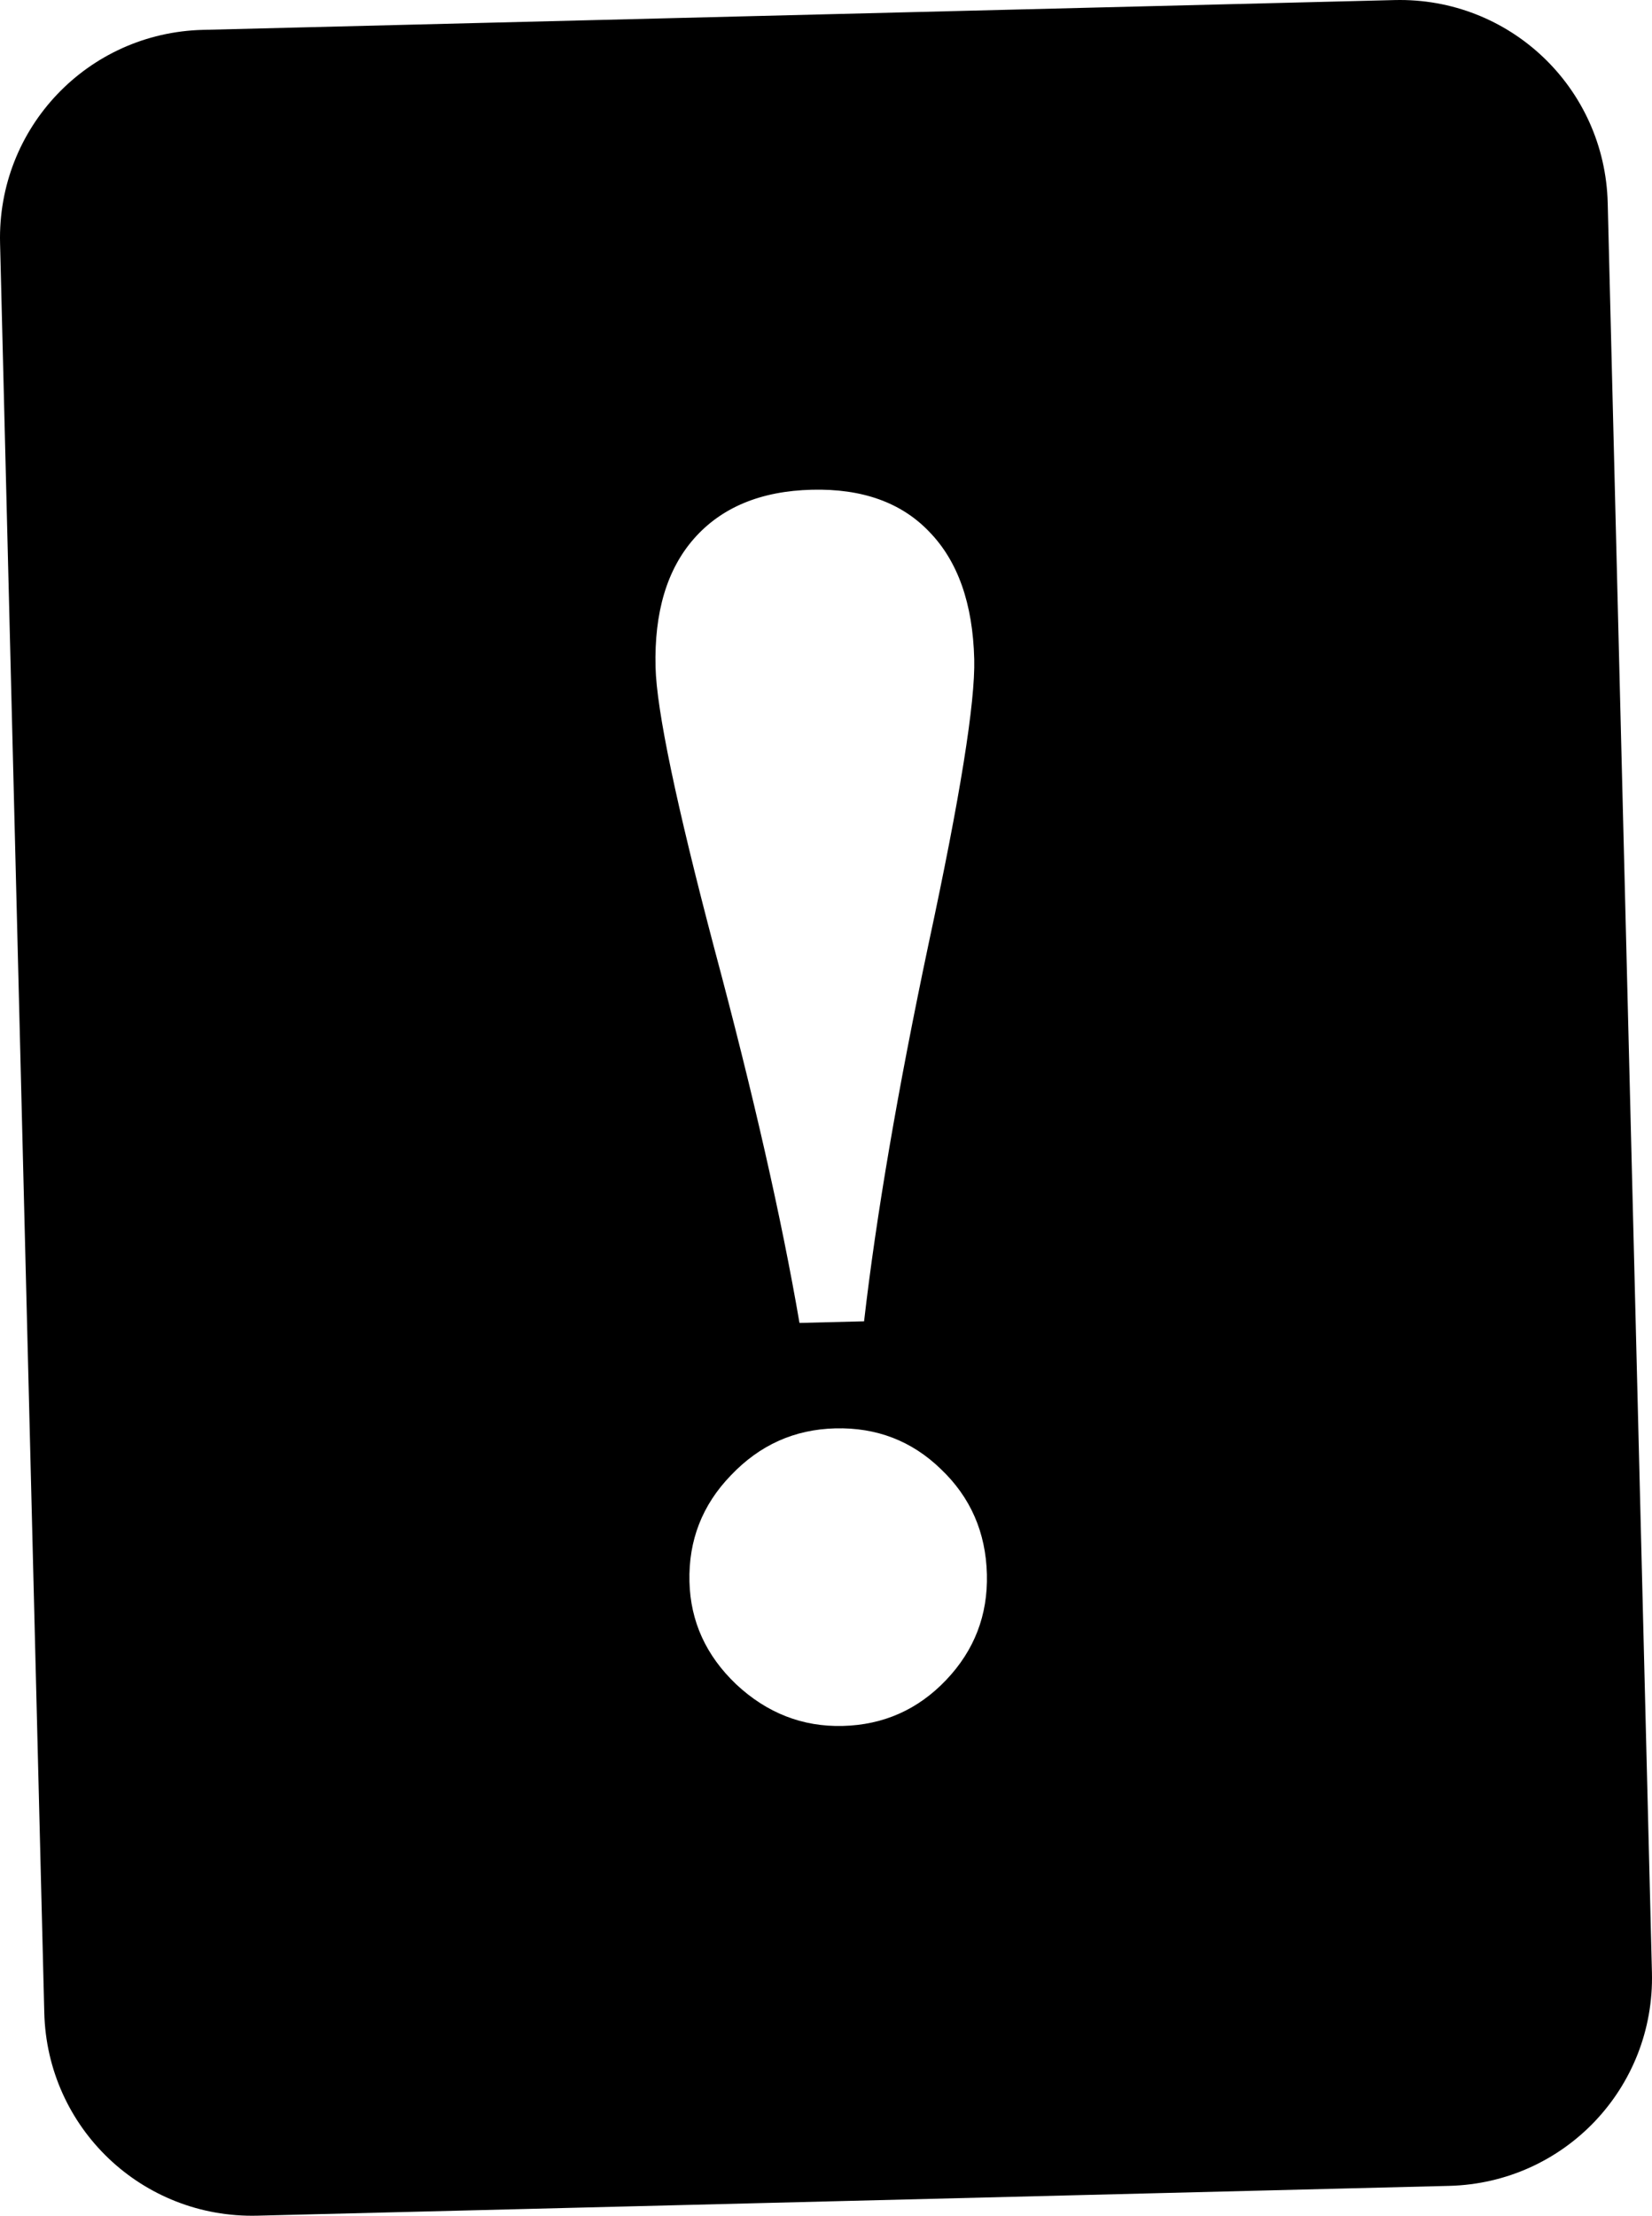 <?xml version="1.0" encoding="UTF-8" standalone="no"?>
<svg
   version="1.1"
   viewBox="-10 0 953.095 1277.765"
   id="svg1"
   sodipodi:docname="quest_card.svg"
   width="953.095"
   height="1277.765"
   inkscape:version="1.3.2 (091e20e, 2023-11-25, custom)"
   xml:space="preserve"
   xmlns:inkscape="http://www.inkscape.org/namespaces/inkscape"
   xmlns:sodipodi="http://sodipodi.sourceforge.net/DTD/sodipodi-0.dtd"
   xmlns="http://www.w3.org/2000/svg"
   xmlns:svg="http://www.w3.org/2000/svg"><defs
     id="defs1"><rect
       x="269.31"
       y="210.283"
       width="596.644"
       height="870.122"
       id="rect2" /></defs><sodipodi:namedview
     id="namedview1"
     pagecolor="#ffffff"
     bordercolor="#000000"
     borderopacity="0.25"
     inkscape:showpageshadow="2"
     inkscape:pageopacity="0.0"
     inkscape:pagecheckerboard="0"
     inkscape:deskcolor="#d1d1d1"
     inkscape:zoom="0.54212576"
     inkscape:cx="1102.1428"
     inkscape:cy="871.56899"
     inkscape:window-width="2560"
     inkscape:window-height="1377"
     inkscape:window-x="2552"
     inkscape:window-y="-8"
     inkscape:window-maximized="1"
     inkscape:current-layer="svg1" /><path
     id="rect1"
     style="display:inline;opacity:1;fill:#000000;stroke-width:1.108"
     d="M 794.543,0.039 107.039,17.226 C 40.559,18.888 -11.623,73.746 -9.961,140.226 L 15.55,1160.726 c 1.662,66.48 56.52,118.662 123,117 l 687.506,-17.188 c 66.48,-1.662 118.662,-56.52 117,-123 L 917.543,117.039 C 915.881,50.559 861.023,-1.623 794.543,0.039 Z M 458.371,282.419 c 29.091,-0.727 51.698,7.375 67.82,24.307 16.449,16.923 25.074,41.401 25.875,73.434 0.621,24.842 -8.151,79.517 -26.316,164.027 -17.839,84.502 -30.252,157.095 -37.238,217.777 l -37.262,0.932 C 440.913,702.647 424.561,630.774 402.195,547.277 380.156,463.771 368.828,409.597 368.207,384.755 c -0.793,-31.706 6.602,-56.42 22.186,-74.145 15.902,-18.059 38.561,-27.456 67.979,-28.191 z m 13.533,541.285 c 23.861,-0.597 44.172,7.237 60.932,23.498 17.087,16.253 25.932,36.474 26.537,60.662 0.588,23.534 -7.245,43.845 -23.498,60.932 -16.253,17.087 -36.147,25.923 -59.682,26.512 -23.207,0.58 -43.685,-7.411 -61.434,-23.975 -17.422,-16.572 -26.418,-36.299 -26.99,-59.18 -0.597,-23.861 7.394,-44.339 23.975,-61.434 16.572,-17.422 36.626,-26.427 60.16,-27.016 z" /></svg>

